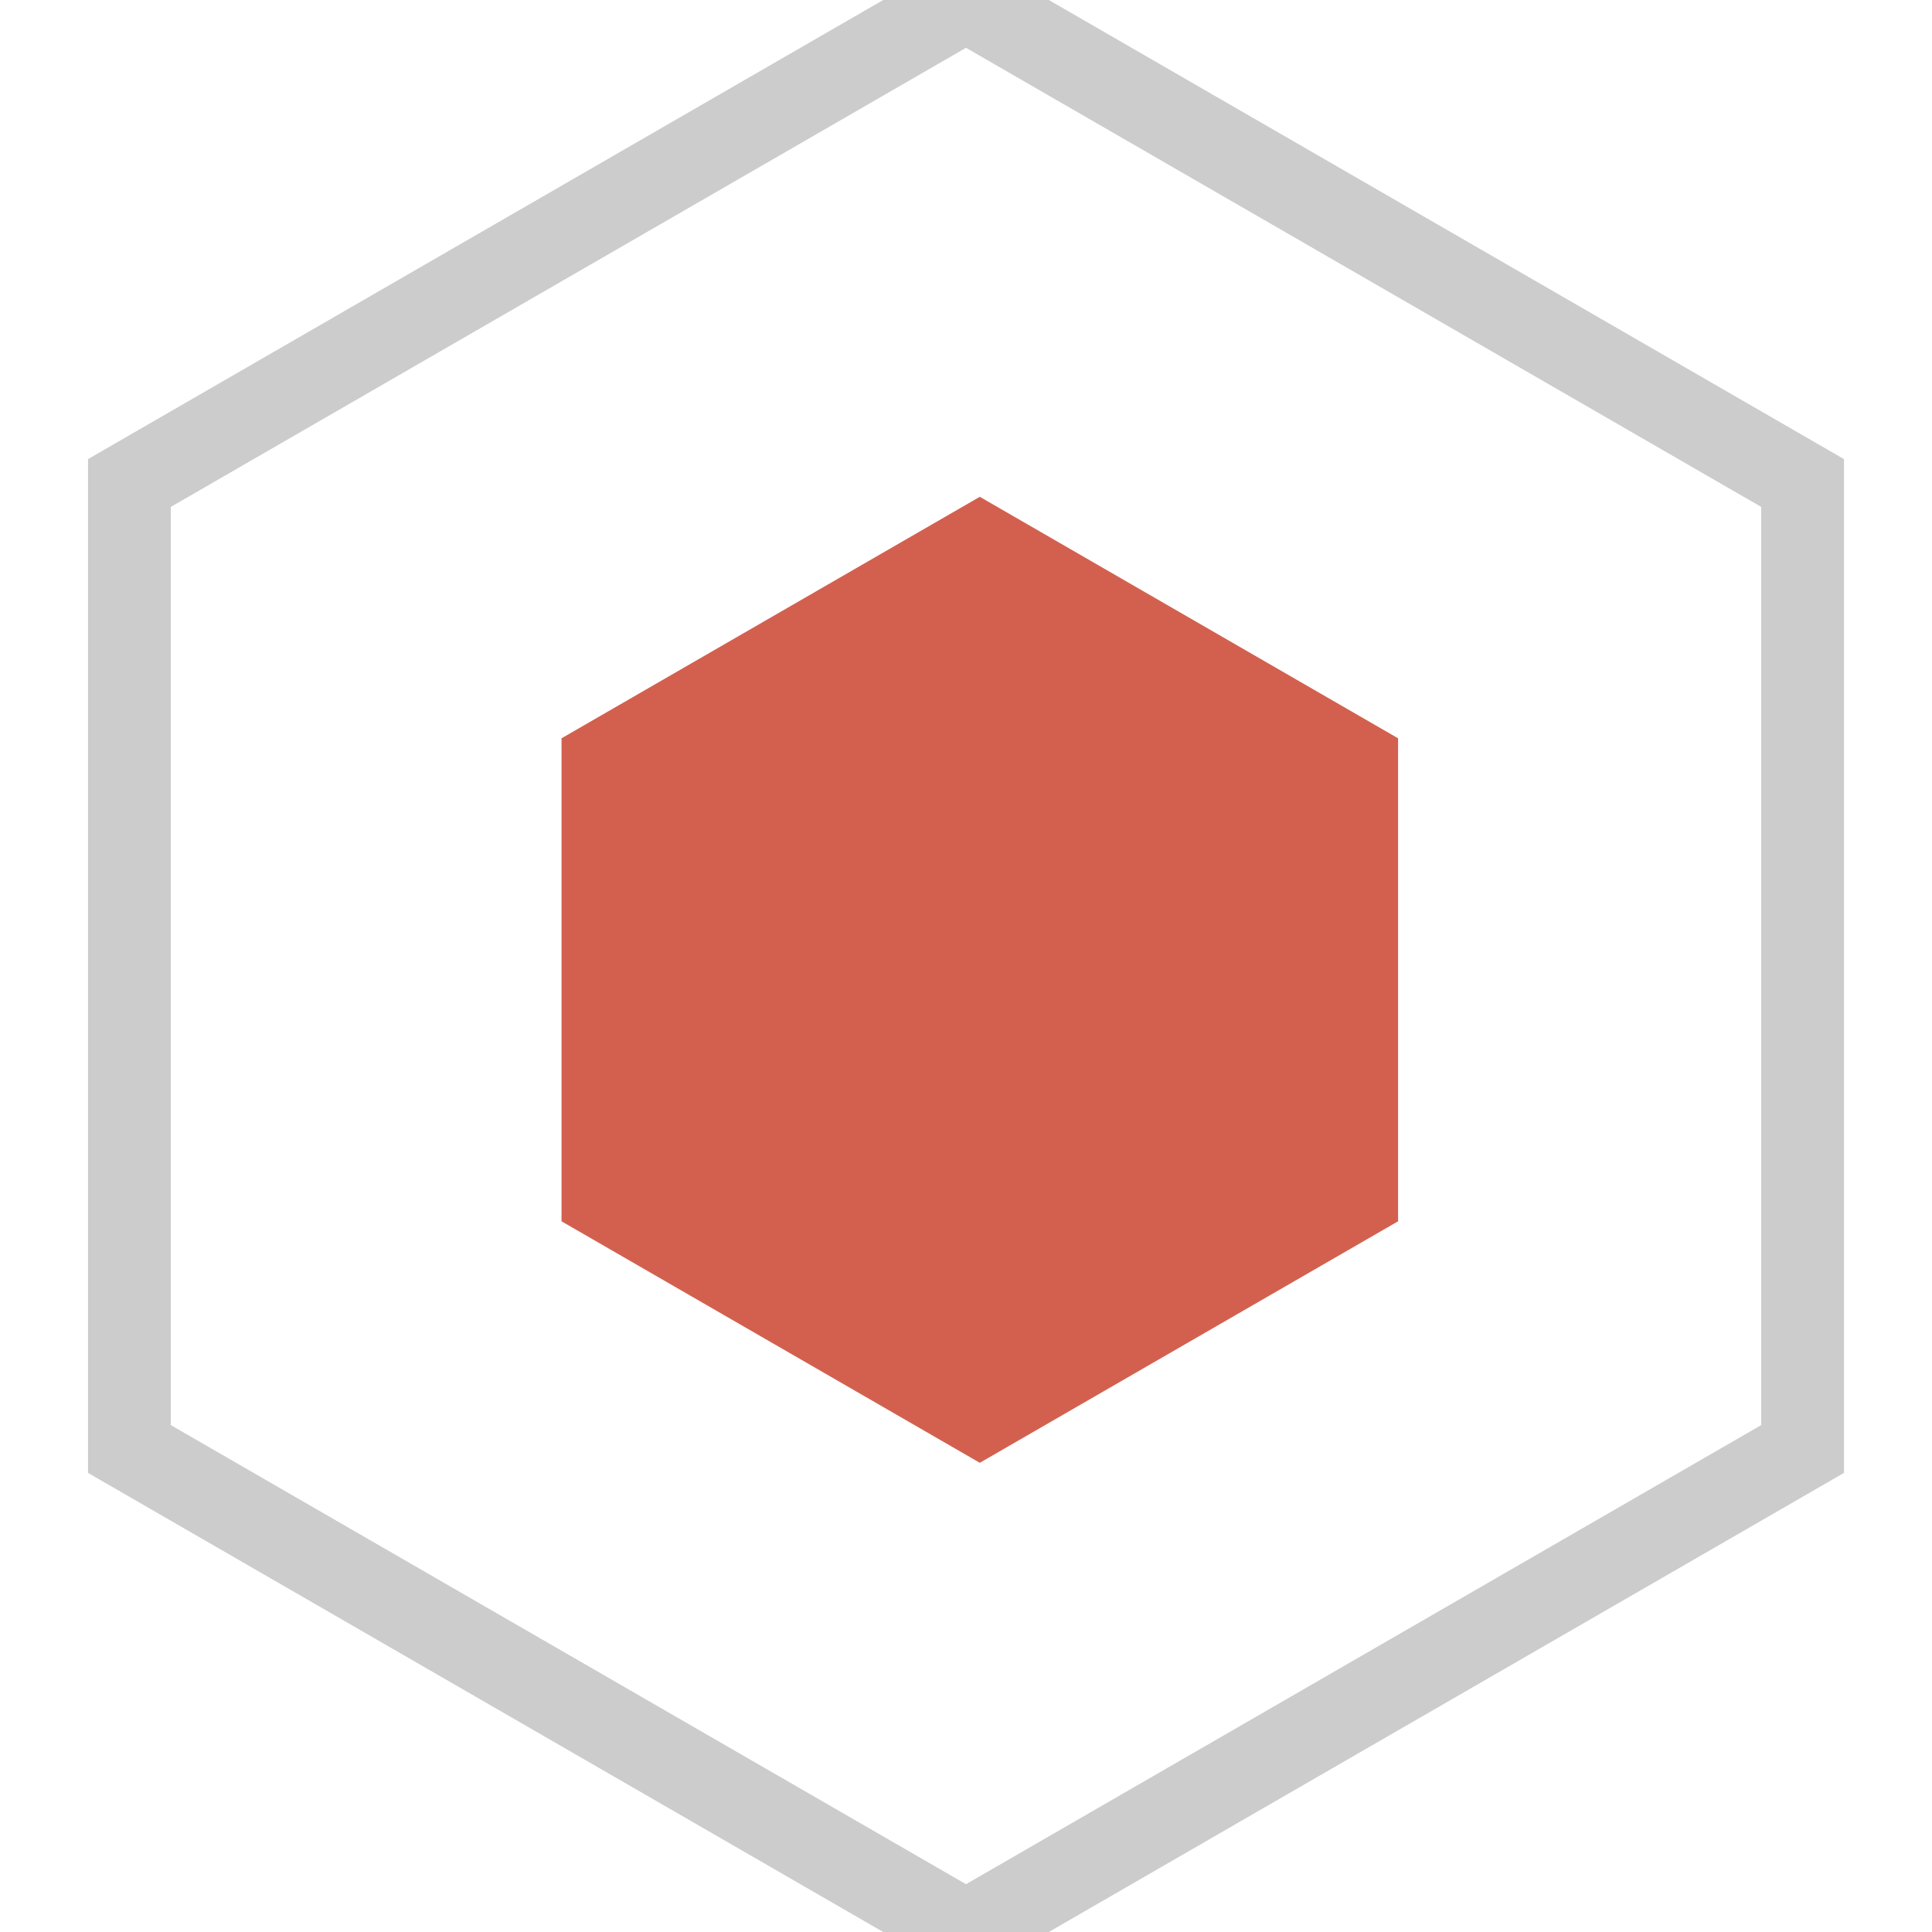 <svg width="70" height="70" viewBox="0 0 70 70" fill="none" xmlns="http://www.w3.org/2000/svg">
<g clip-path="url(#clip0)">
<path fill-rule="evenodd" clip-rule="evenodd" d="M35 0L65.311 17.5V52.5L35 70L4.689 52.5V17.5L35 0Z" stroke="#CCCCCC" stroke-width="3"/>
<path fill-rule="evenodd" clip-rule="evenodd" d="M35.5 18L50.655 26.75V44.25L35.5 53L20.345 44.25V26.75L35.5 18Z" fill="#D3604F"/>
</g>
<defs>
<clipPath id="clip0">
<rect width="70" height="70" fill="white"/>
</clipPath>
</defs>
</svg>

